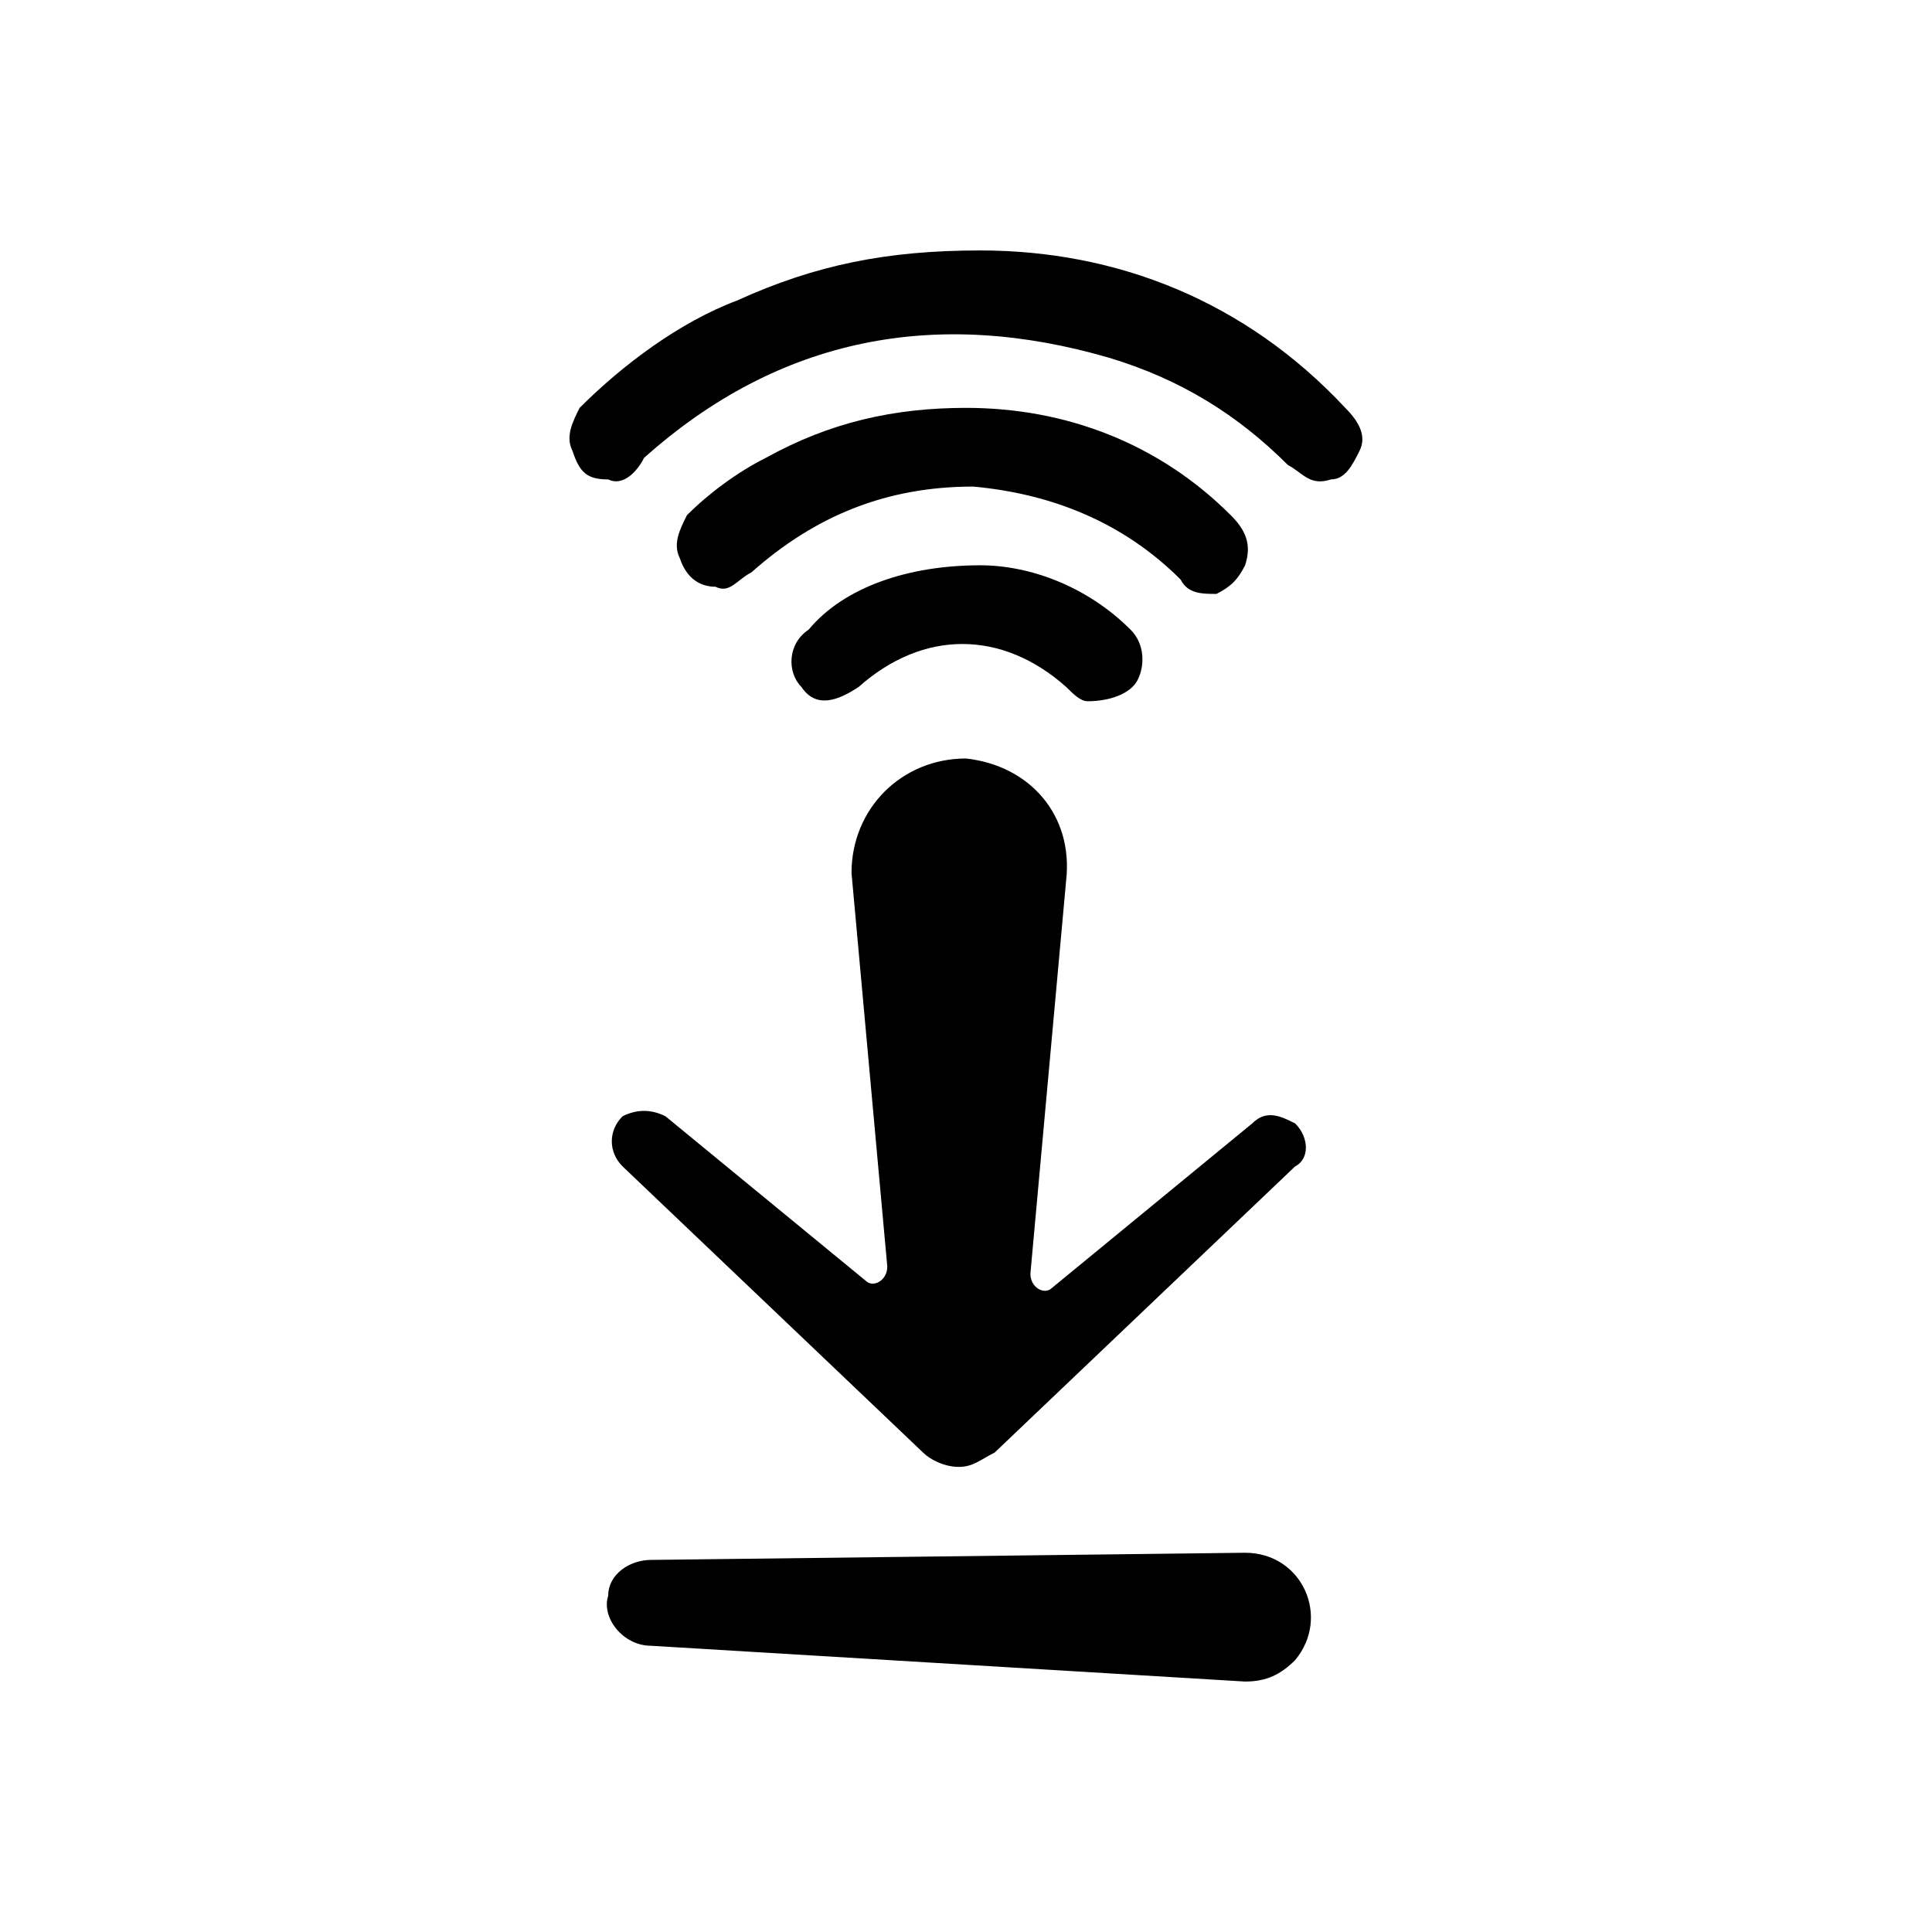 <?xml version="1.0" encoding="utf-8"?>
<!-- Generator: Adobe Illustrator 24.2.0, SVG Export Plug-In . SVG Version: 6.00 Build 0)  -->
<svg version="1.1" id="Layer_1" xmlns="http://www.w3.org/2000/svg" xmlns:xlink="http://www.w3.org/1999/xlink" x="0px" y="0px"
	 viewBox="0 0 27 27" style="enable-background:new 0 0 27 27;" xml:space="preserve">
<g>
	<path class="st0" d="M18.1,15.7L18.1,15.7c-0.2-0.1-0.4-0.2-0.6,0L14.7,18c-0.1,0.1-0.3,0-0.3-0.2l0.5-5.5c0.1-0.9-0.5-1.6-1.4-1.7
		c-0.9,0-1.6,0.7-1.6,1.6l0.5,5.5c0,0.2-0.2,0.3-0.3,0.2l-2.8-2.3c-0.2-0.1-0.4-0.1-0.6,0l0,0c-0.2,0.2-0.2,0.5,0,0.7l4.2,4
		c0.1,0.1,0.3,0.2,0.5,0.2c0.2,0,0.3-0.1,0.5-0.2l4.2-4C18.3,16.2,18.3,15.9,18.1,15.7z"/>
	<path class="st0" d="M9.1,23c-0.4,0-0.7-0.4-0.6-0.7c0,0,0,0,0,0c0-0.3,0.3-0.5,0.6-0.5l8.3-0.1c0.8,0,1.2,0.9,0.7,1.5l0,0
		c-0.2,0.2-0.4,0.3-0.7,0.3L9.1,23z"/>
	<path class="st0" d="M13.7,3.5c1.9,0,3.7,0.7,5.1,2.2C19,5.9,19.1,6.1,19,6.3c-0.1,0.2-0.2,0.4-0.4,0.4c-0.3,0.1-0.4-0.1-0.6-0.2
		c-0.7-0.7-1.5-1.2-2.5-1.5C13.1,4.3,10.9,4.7,9,6.4C8.9,6.6,8.7,6.8,8.5,6.7C8.2,6.7,8.1,6.6,8,6.3C7.9,6.1,8,5.9,8.1,5.7
		c0.6-0.6,1.4-1.2,2.2-1.5C11.4,3.7,12.4,3.5,13.7,3.5z"/>
	<path class="st0" d="M13.5,5.7c1.4,0,2.7,0.5,3.7,1.5c0.2,0.2,0.3,0.4,0.2,0.7c-0.1,0.2-0.2,0.3-0.4,0.4c-0.2,0-0.4,0-0.5-0.2
		c-0.8-0.8-1.8-1.2-2.9-1.3c-1.2,0-2.2,0.4-3.1,1.2c-0.2,0.1-0.3,0.3-0.5,0.2c-0.2,0-0.4-0.1-0.5-0.4c-0.1-0.2,0-0.4,0.1-0.6
		c0.3-0.3,0.7-0.6,1.1-0.8C11.6,5.9,12.5,5.7,13.5,5.7z"/>
	<path class="st0" d="M13.7,7.9c0.7,0,1.5,0.3,2.1,0.9C16,9,16,9.3,15.9,9.5c-0.1,0.2-0.4,0.3-0.7,0.3c-0.1,0-0.2-0.1-0.3-0.2
		c-0.9-0.8-2-0.8-2.9,0c-0.3,0.2-0.6,0.3-0.8,0C11,9.4,11,9,11.3,8.8C11.8,8.2,12.7,7.9,13.7,7.9z"/>
</g>
</svg>
